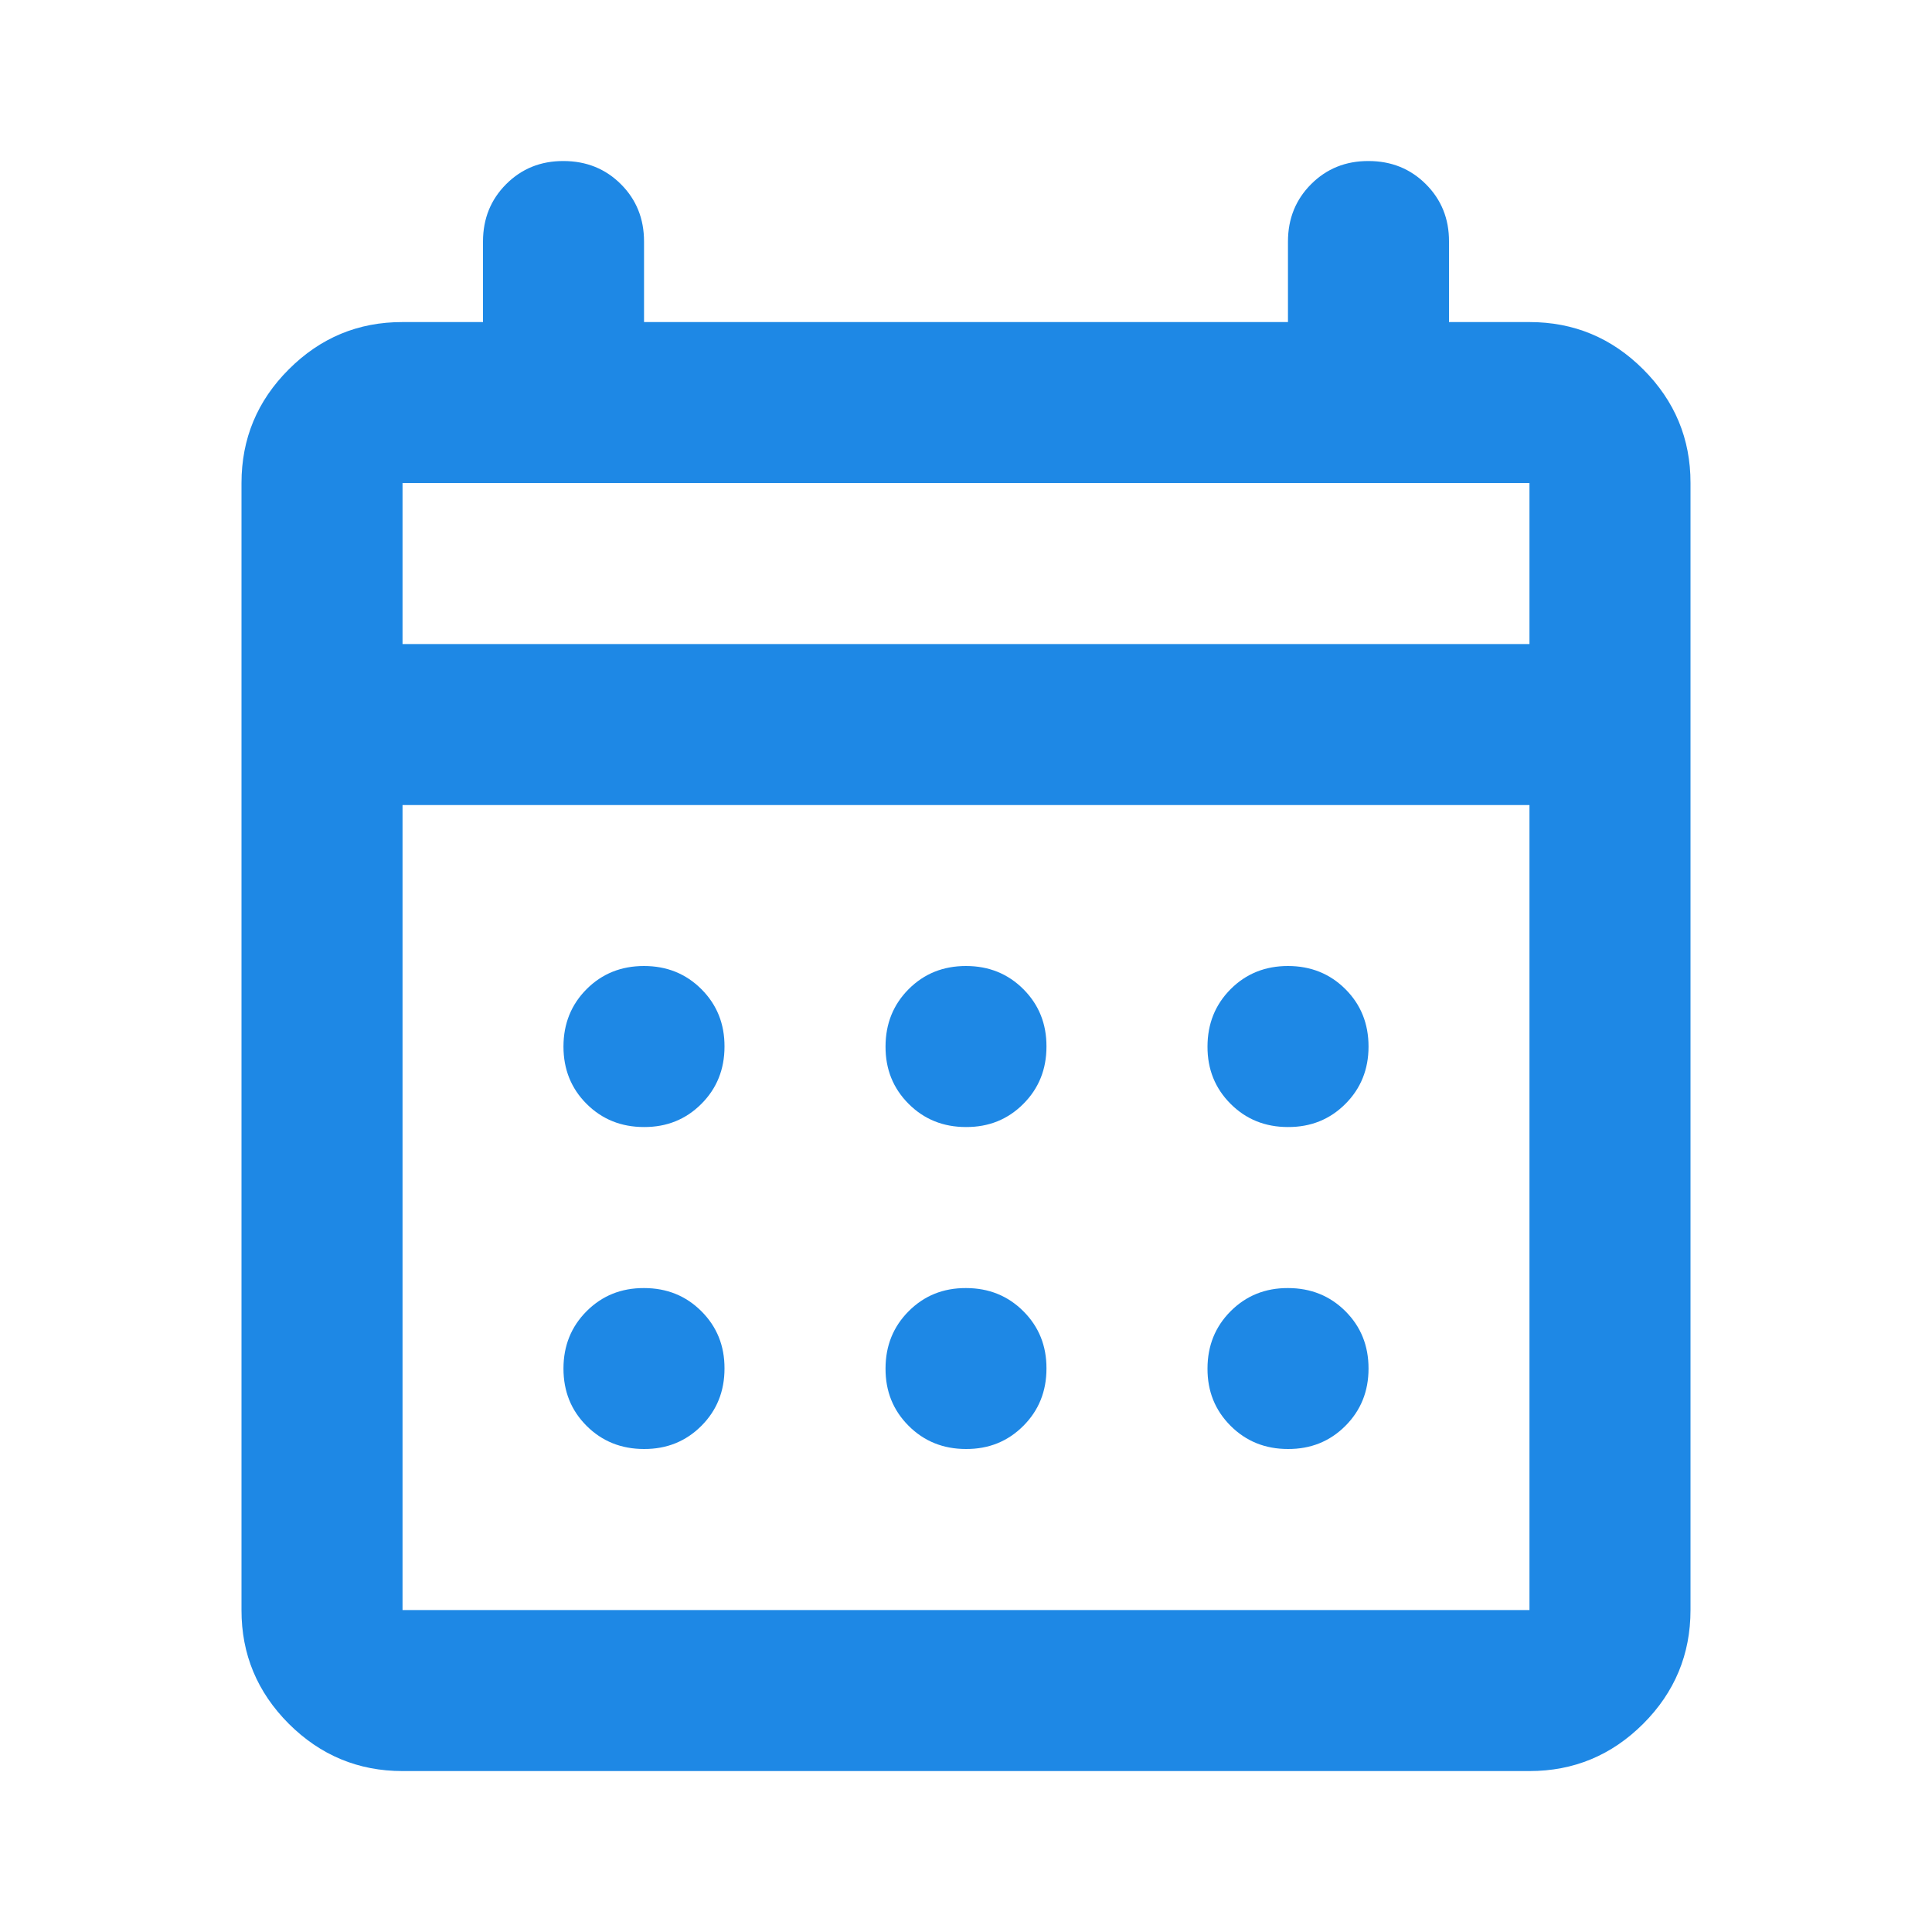 <svg width="20" height="20" viewBox="0 0 20 20" fill="none" xmlns="http://www.w3.org/2000/svg">
<g id="Icon/month">
<path id="Vector" d="M10 11.667C9.764 11.667 9.566 11.587 9.406 11.427C9.246 11.267 9.166 11.069 9.167 10.834C9.167 10.598 9.247 10.399 9.407 10.239C9.567 10.079 9.764 10 10 10C10.236 10 10.434 10.08 10.594 10.24C10.754 10.4 10.834 10.598 10.833 10.834C10.833 11.07 10.753 11.268 10.593 11.428C10.433 11.588 10.236 11.668 10 11.667ZM6.667 11.667C6.431 11.667 6.232 11.587 6.072 11.427C5.912 11.267 5.833 11.069 5.833 10.834C5.833 10.598 5.913 10.399 6.073 10.239C6.233 10.079 6.431 10 6.667 10C6.903 10 7.101 10.08 7.261 10.24C7.421 10.4 7.501 10.598 7.5 10.834C7.5 11.07 7.42 11.268 7.26 11.428C7.1 11.588 6.902 11.668 6.667 11.667ZM13.333 11.667C13.097 11.667 12.899 11.587 12.739 11.427C12.579 11.267 12.499 11.069 12.5 10.834C12.5 10.598 12.58 10.399 12.74 10.239C12.9 10.079 13.098 10 13.333 10C13.569 10 13.768 10.08 13.928 10.24C14.088 10.4 14.167 10.598 14.167 10.834C14.167 11.07 14.087 11.268 13.927 11.428C13.767 11.588 13.569 11.668 13.333 11.667ZM10 15C9.764 15 9.566 14.92 9.406 14.76C9.246 14.6 9.166 14.403 9.167 14.167C9.167 13.931 9.247 13.733 9.407 13.573C9.567 13.413 9.764 13.333 10 13.334C10.236 13.334 10.434 13.414 10.594 13.574C10.754 13.734 10.834 13.931 10.833 14.167C10.833 14.403 10.753 14.601 10.593 14.761C10.433 14.921 10.236 15.001 10 15ZM6.667 15C6.431 15 6.232 14.92 6.072 14.76C5.912 14.6 5.833 14.403 5.833 14.167C5.833 13.931 5.913 13.733 6.073 13.573C6.233 13.413 6.431 13.333 6.667 13.334C6.903 13.334 7.101 13.414 7.261 13.574C7.421 13.734 7.501 13.931 7.5 14.167C7.5 14.403 7.42 14.601 7.26 14.761C7.1 14.921 6.902 15.001 6.667 15ZM13.333 15C13.097 15 12.899 14.92 12.739 14.76C12.579 14.6 12.499 14.403 12.5 14.167C12.5 13.931 12.58 13.733 12.74 13.573C12.9 13.413 13.098 13.333 13.333 13.334C13.569 13.334 13.768 13.414 13.928 13.574C14.088 13.734 14.167 13.931 14.167 14.167C14.167 14.403 14.087 14.601 13.927 14.761C13.767 14.921 13.569 15.001 13.333 15ZM4.167 18.334C3.708 18.334 3.316 18.17 2.989 17.844C2.663 17.517 2.499 17.125 2.5 16.667V5C2.5 4.542 2.663 4.149 2.99 3.823C3.317 3.496 3.709 3.333 4.167 3.334H5V2.5C5 2.264 5.08 2.066 5.24 1.906C5.4 1.746 5.598 1.666 5.833 1.667C6.069 1.667 6.268 1.747 6.428 1.907C6.588 2.067 6.667 2.265 6.667 2.5V3.334H13.333V2.5C13.333 2.264 13.413 2.066 13.573 1.906C13.733 1.746 13.931 1.666 14.167 1.667C14.403 1.667 14.601 1.747 14.761 1.907C14.921 2.067 15.001 2.265 15 2.5V3.334H15.833C16.292 3.334 16.684 3.497 17.011 3.824C17.337 4.15 17.501 4.543 17.5 5V16.667C17.5 17.125 17.337 17.518 17.01 17.845C16.683 18.171 16.291 18.334 15.833 18.334H4.167ZM4.167 16.667H15.833V8.334H4.167V16.667ZM4.167 6.667H15.833V5H4.167V6.667Z" fill="#1E88E5"/>
</g>
</svg>
